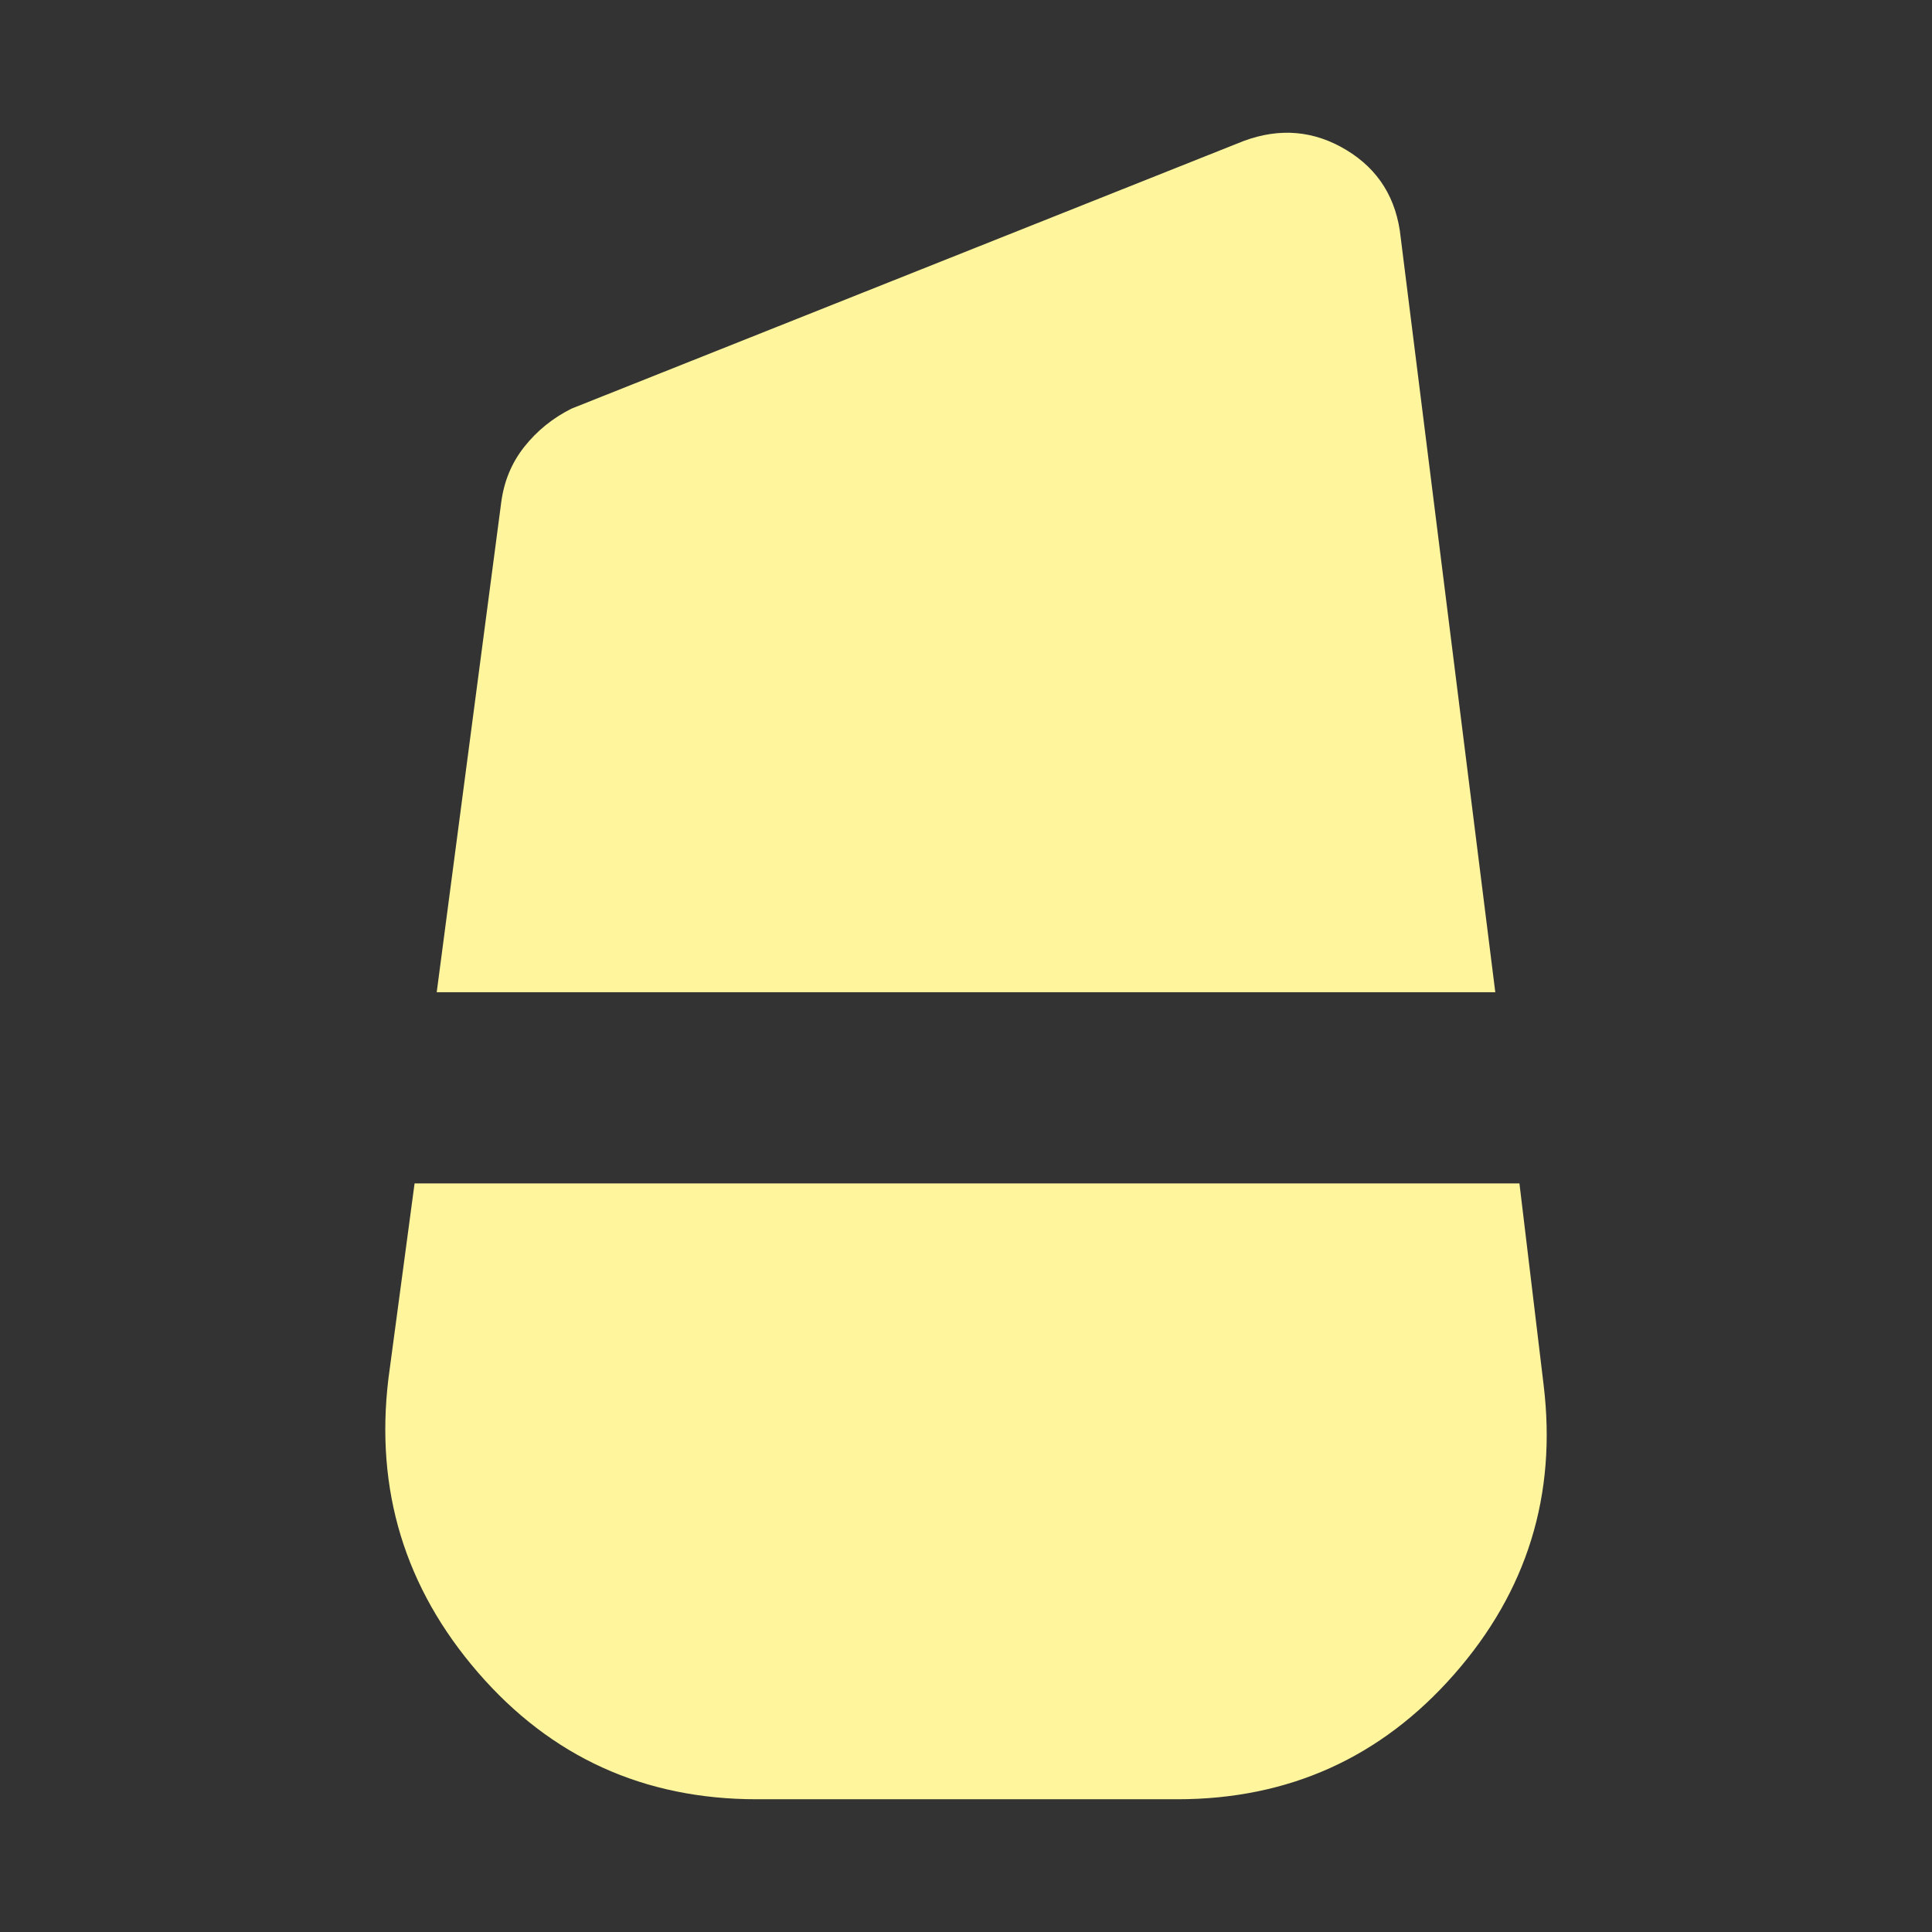 <?xml version="1.0" encoding="UTF-8" standalone="no"?>
<svg
   height="48"
   viewBox="0 -960 960 960"
   width="48"
   version="1.1"
   id="svg2903"
   sodipodi:docname="sink-dot.svg"
   inkscape:version="1.2.2 (b0a8486541, 2022-12-01)"
   xml:space="preserve"
   xmlns:inkscape="http://www.inkscape.org/namespaces/inkscape"
   xmlns:sodipodi="http://sodipodi.sourceforge.net/DTD/sodipodi-0.dtd"
   xmlns="http://www.w3.org/2000/svg"
   xmlns:svg="http://www.w3.org/2000/svg"><rect x="0" y="-960" width="960" height="960" fill="#333333" stroke="none"/><defs
     id="defs2907" /><sodipodi:namedview
     id="namedview2905"
     pagecolor="#ffffff"
     bordercolor="#000000"
     borderopacity="0.25"
     inkscape:showpageshadow="2"
     inkscape:pageopacity="0.0"
     inkscape:pagecheckerboard="0"
     inkscape:deskcolor="#d1d1d1"
     showgrid="false"
     inkscape:zoom="10.786324"
     inkscape:cx="22.574883"
     inkscape:cy="23.177498"
     inkscape:window-width="1900"
     inkscape:window-height="1022"
     inkscape:window-x="10"
     inkscape:window-y="48"
     inkscape:window-maximized="1"
     inkscape:current-layer="svg2903" /><path
     d="m 217,-466.959 32,-243 q 2,-16 11.5,-28 9.5,-12 23.5,-19 l 334,-133 q 27,-10 51,4.5 24,14.5 27,43.5 l 47,375 z m 159,401 q -84,0 -138.5,-63 -54.5,-63 -44.5,-146 l 13,-97 h 549 l 12,100 q 10,82 -44.5,144 Q 668,-65.959 585,-65.959 Z"
     id="path3489"
     style="fill:#fff59d;fill-opacity:1" /></svg>

